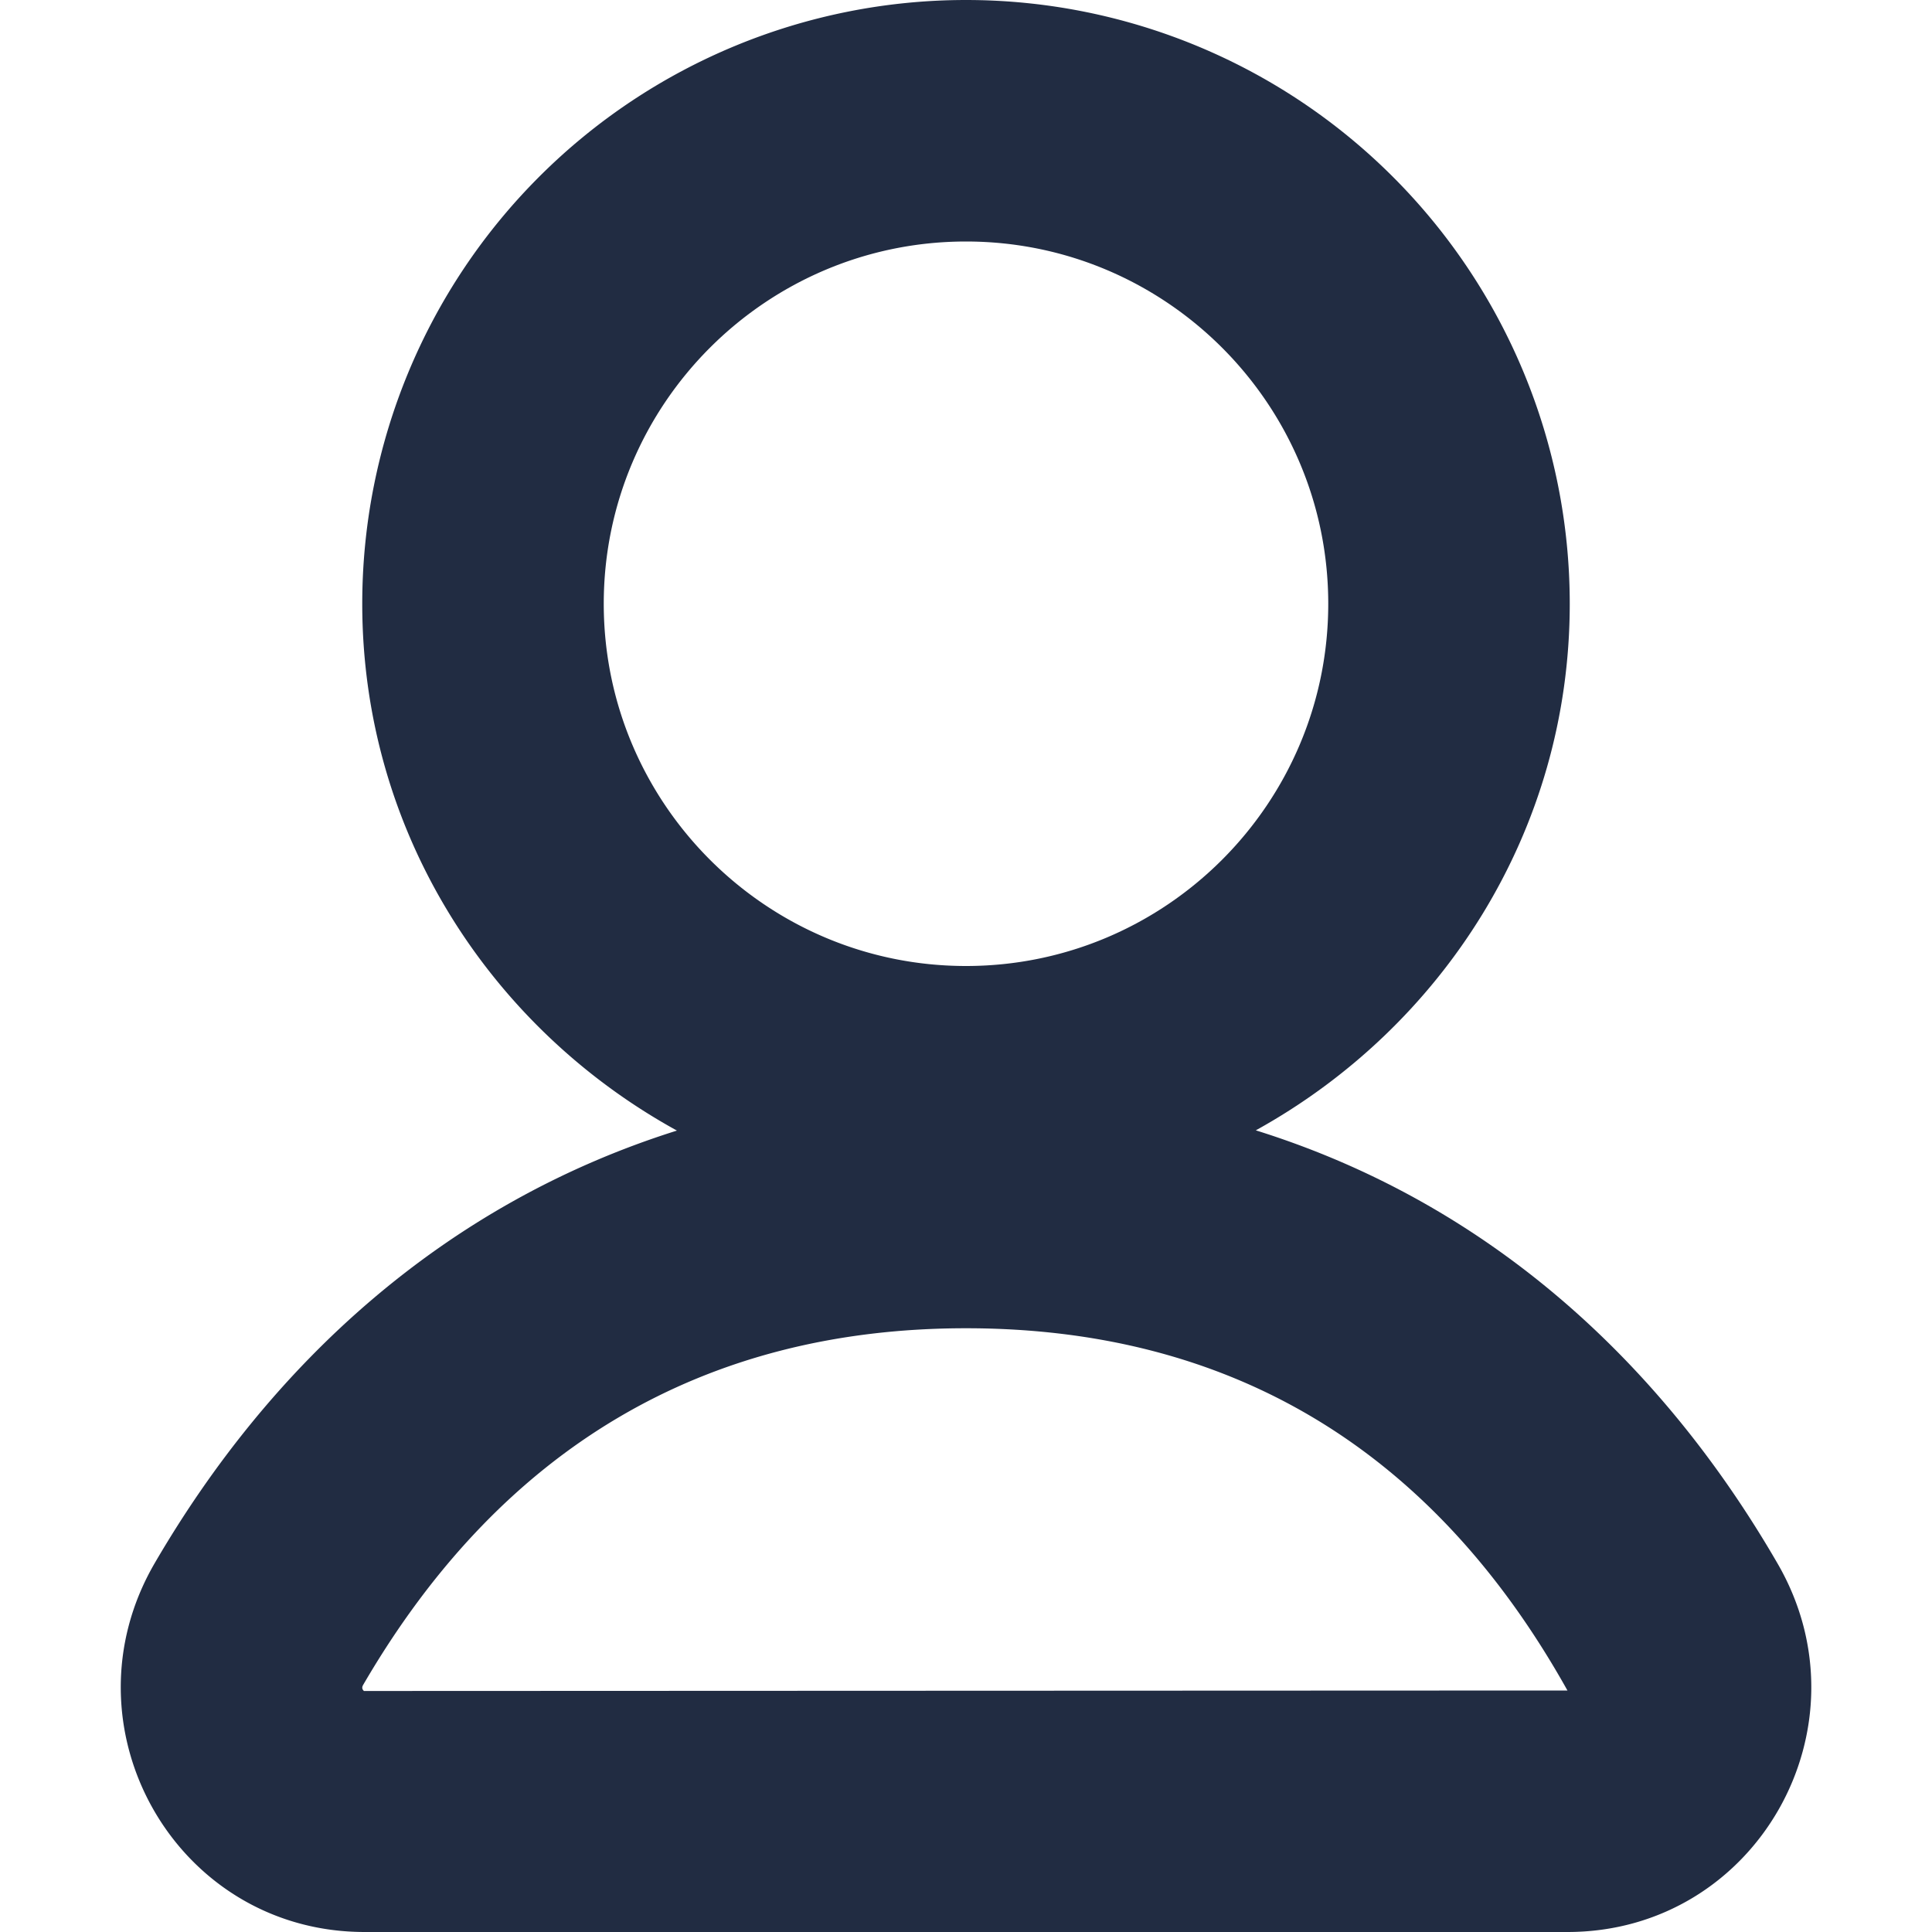 <svg xmlns="http://www.w3.org/2000/svg" width="16" height="16" viewBox="0 0 16 16">
    <g fill="none" fill-rule="evenodd">
        <path d="M0 0h16v16H0z"/>
        <path fill="#212C42" d="M3.014 14.004c-.023-.021-.012-.041-.005-.053C4.15 11.992 5.83 11 8 11c2.18 0 3.86.993 4.981 3l-9.966.004zM8 2c1.655 0 3 1.345 3 3 0 1.654-1.345 3-3 3-1.654 0-3-1.346-3-3 0-1.655 1.346-3 3-3zm6.722 10.95c-.95-1.643-2.372-2.98-4.322-3.589C11.942 8.509 13 6.886 13 5A5 5 0 1 0 3 5c0 1.888 1.06 3.513 2.606 4.363-1.938.61-3.368 1.94-4.324 3.581C.493 14.298 1.452 16 3.02 16h9.961c1.564 0 2.524-1.696 1.741-3.05z"/>
    </g>
</svg>
